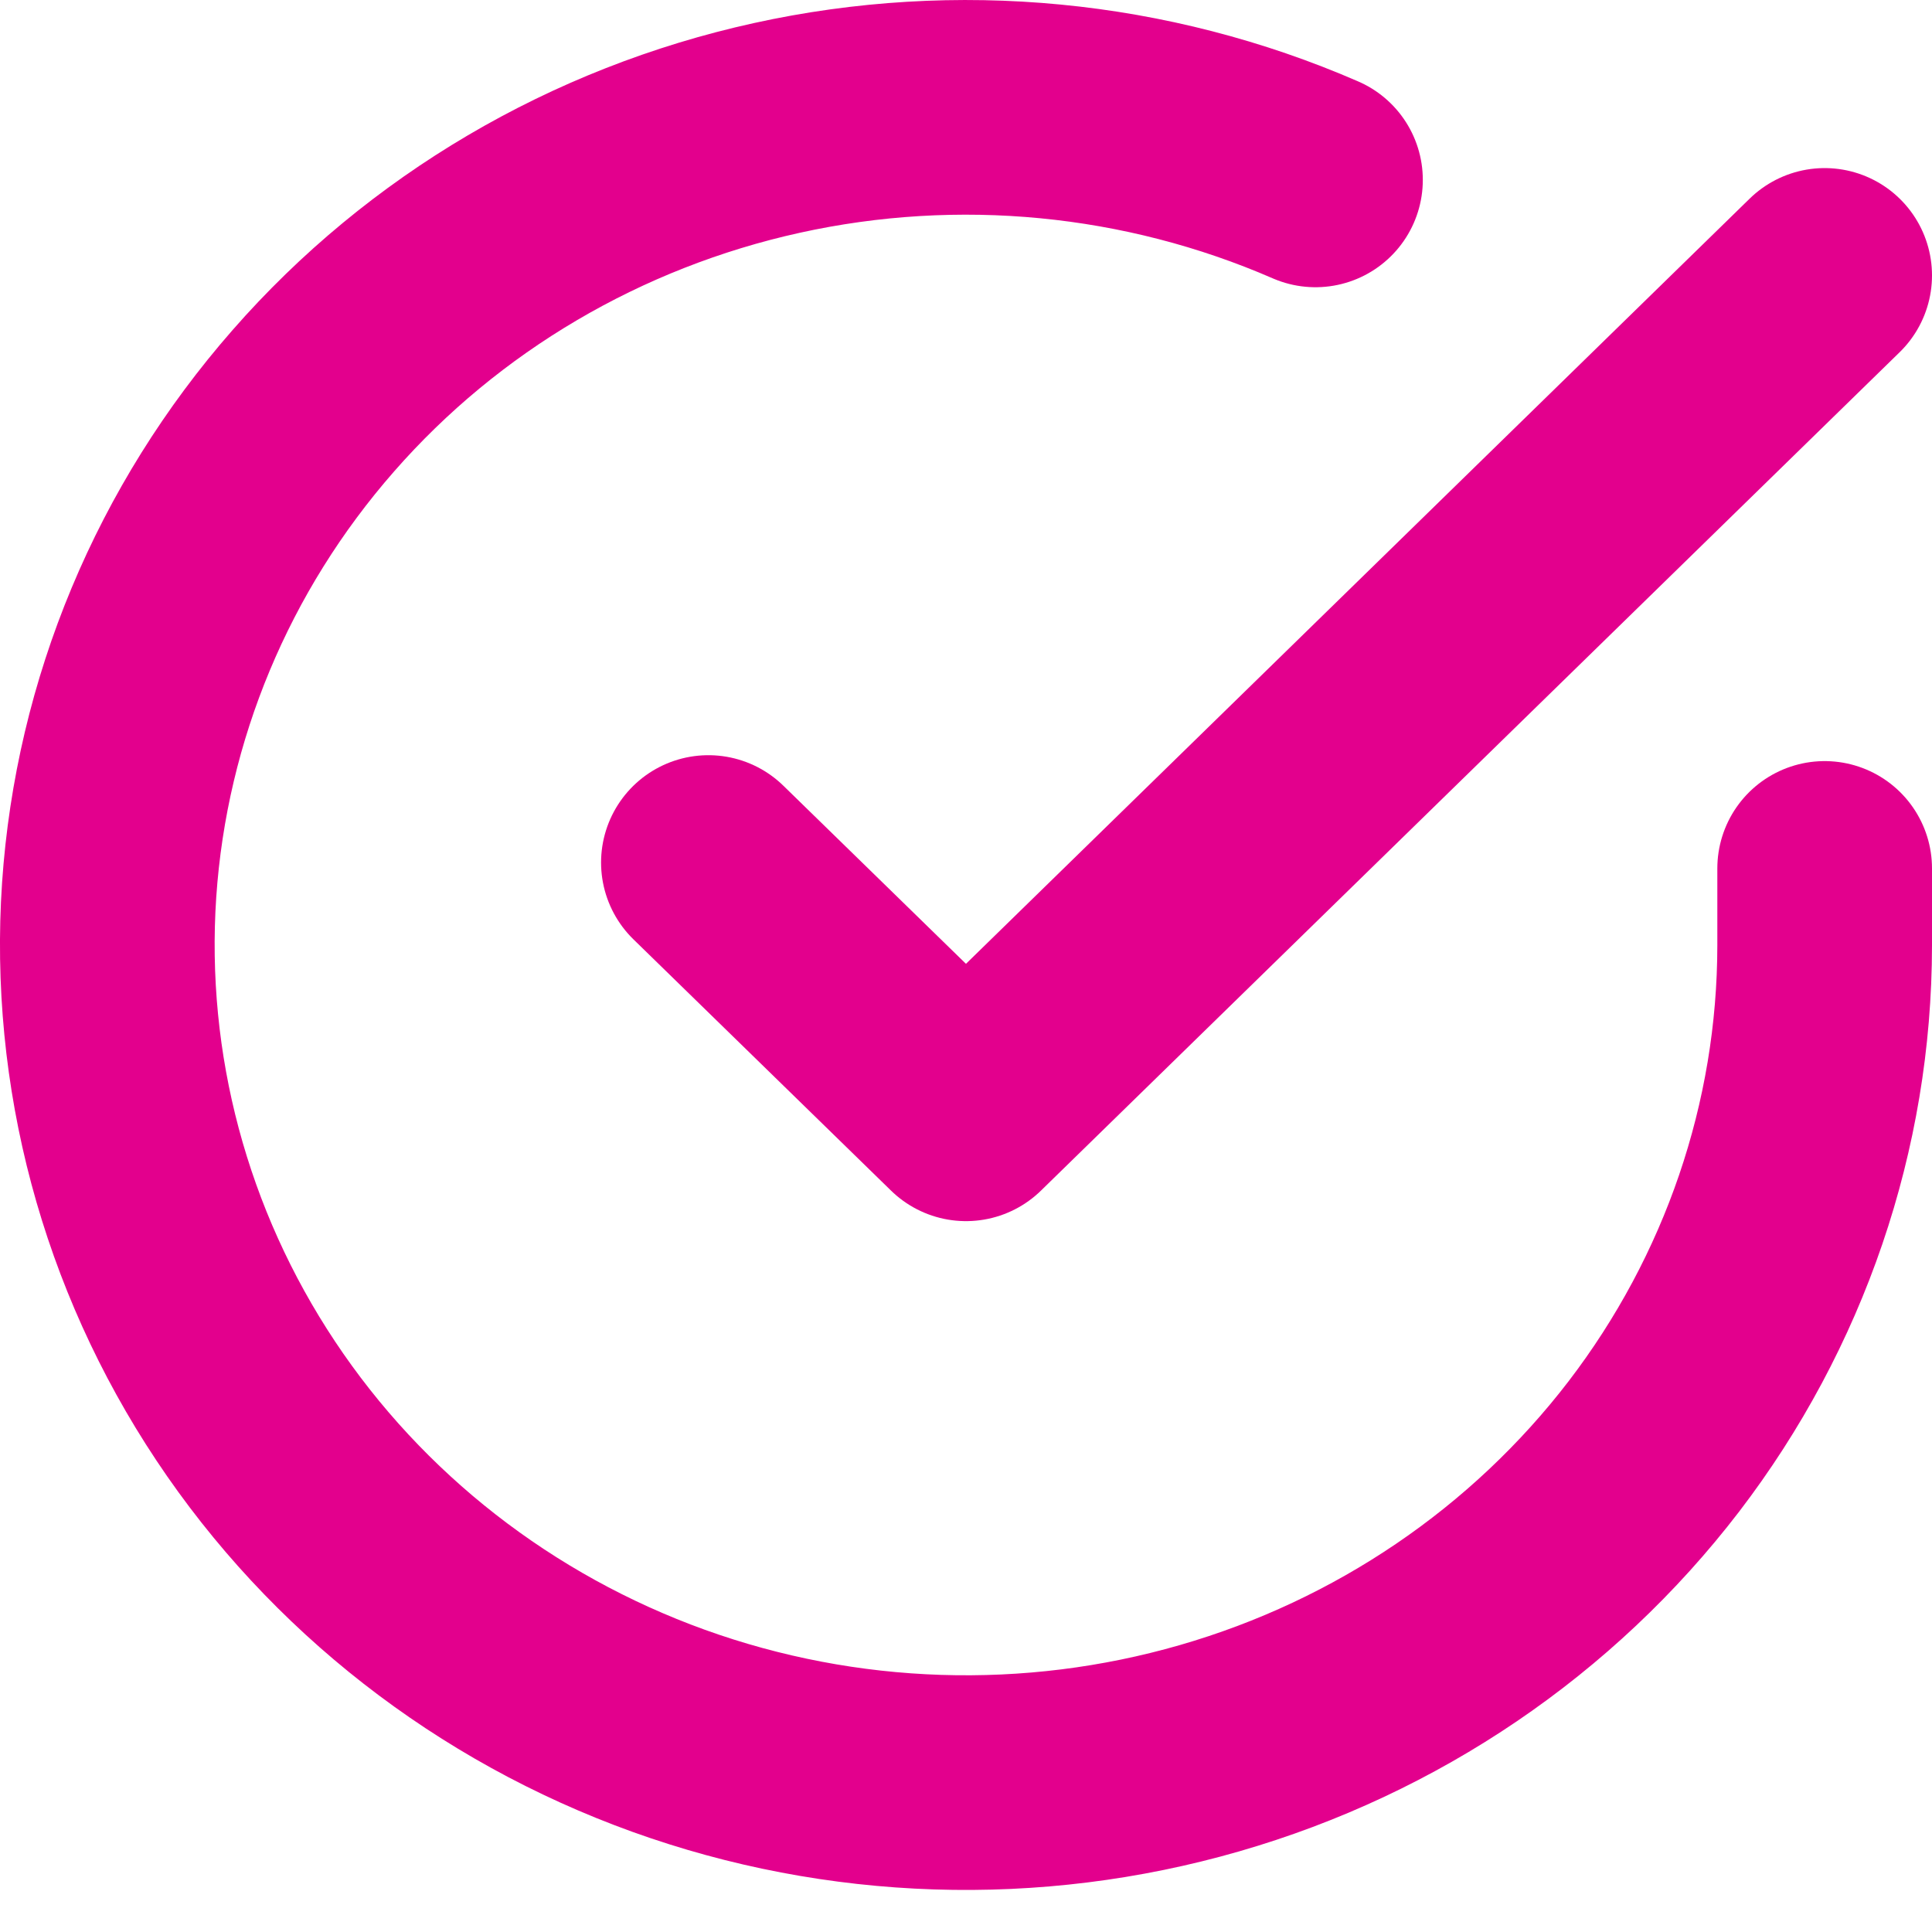 <svg width="18" height="18" viewBox="0 0 18 18" fill="none" xmlns="http://www.w3.org/2000/svg">
<path d="M17 8.091V8.809C16.999 10.492 16.44 12.129 15.408 13.477C14.374 14.825 12.923 15.811 11.268 16.288C9.614 16.765 7.846 16.708 6.228 16.125C4.609 15.541 3.228 14.464 2.289 13.052C1.35 11.64 0.904 9.97 1.017 8.291C1.131 6.611 1.798 5.013 2.919 3.734C4.039 2.454 5.554 1.563 7.237 1.192C8.92 0.821 10.68 0.991 12.256 1.676" stroke="#E3008D" stroke-width="2" stroke-miterlimit="10" stroke-linecap="round" stroke-linejoin="round"/>
<path d="M17 2.566L9 10.377L6.6 8.036" stroke="#E3008D" stroke-width="2" stroke-miterlimit="10" stroke-linecap="round" stroke-linejoin="round"/>
</svg>
